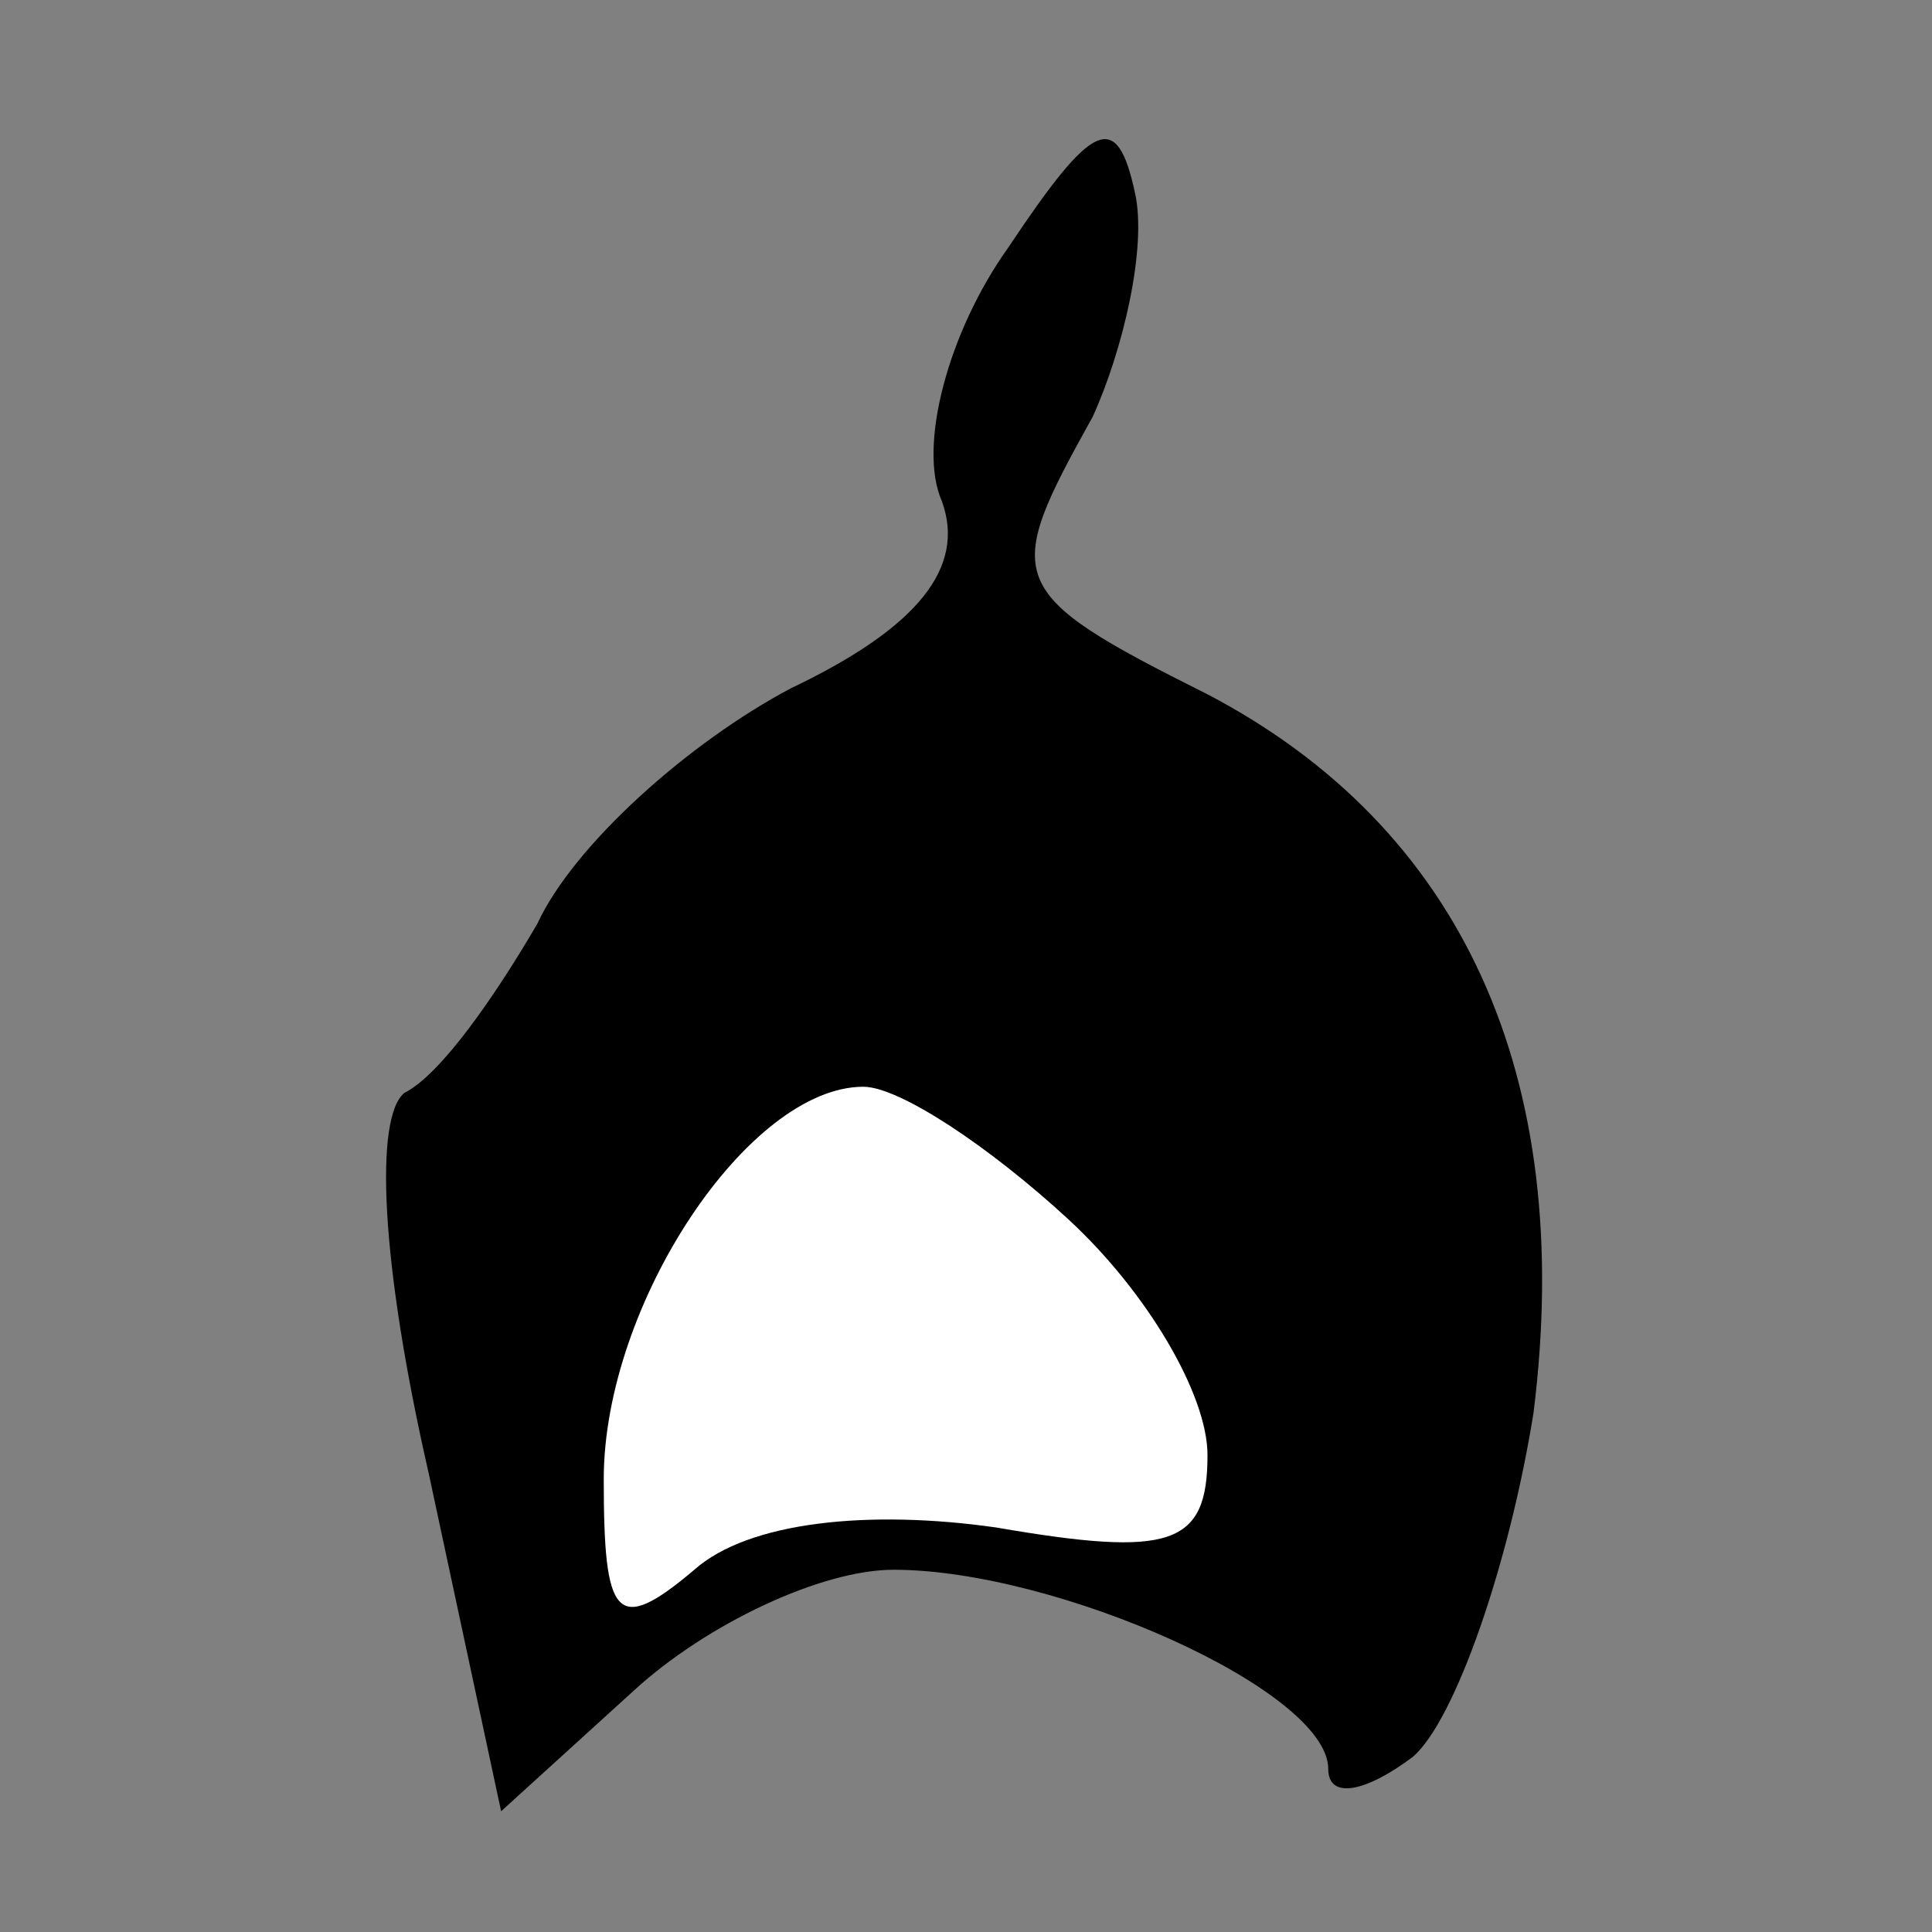 <?xml version="1.0" standalone="no"?>
<!DOCTYPE svg PUBLIC "-//W3C//DTD SVG 20010904//EN"
 "http://www.w3.org/TR/2001/REC-SVG-20010904/DTD/svg10.dtd">
<svg version="1.0" xmlns="http://www.w3.org/2000/svg"
 width="32pt" height="32pt" viewBox="0 0 32 32"
 preserveAspectRatio="xMidYMid meet">
<rect x="0" y="0" width="32" height="32" fill="#808080" stroke="none"/>
<g transform="translate(0,32) scale(0.1,-0.1)"
fill="#000000" stroke="none">
<path fill="#000000" stroke="none" d="M167 279 c-10 -14 -15 -33 -11 -42 4
-11 -4 -21 -25 -31 -17 -9 -36 -26 -42 -39 -7 -12 -16 -25 -22 -28 -5 -4 -4
-28 4 -63 l12 -56 22 20 c12 11 31 20 43 20 27 0 72 -20 72 -33 0 -5 6 -4 14
2 7 6 16 32 20 57 7 56 -12 97 -54 119 -34 17 -34 19 -19 46 5 11 9 28 7 37
-3 14 -7 12 -21 -9z"/>
<path fill="#ffffff" stroke="none" d="M177 118 c13 -12 23 -29 23 -39 0 -15
-6 -17 -35 -12 -21 3 -41 1 -50 -7 -13 -11 -15 -8 -15 15 0 29 24 65 43 65 6
0 21 -10 34 -22z"/>
</g>
</svg>
